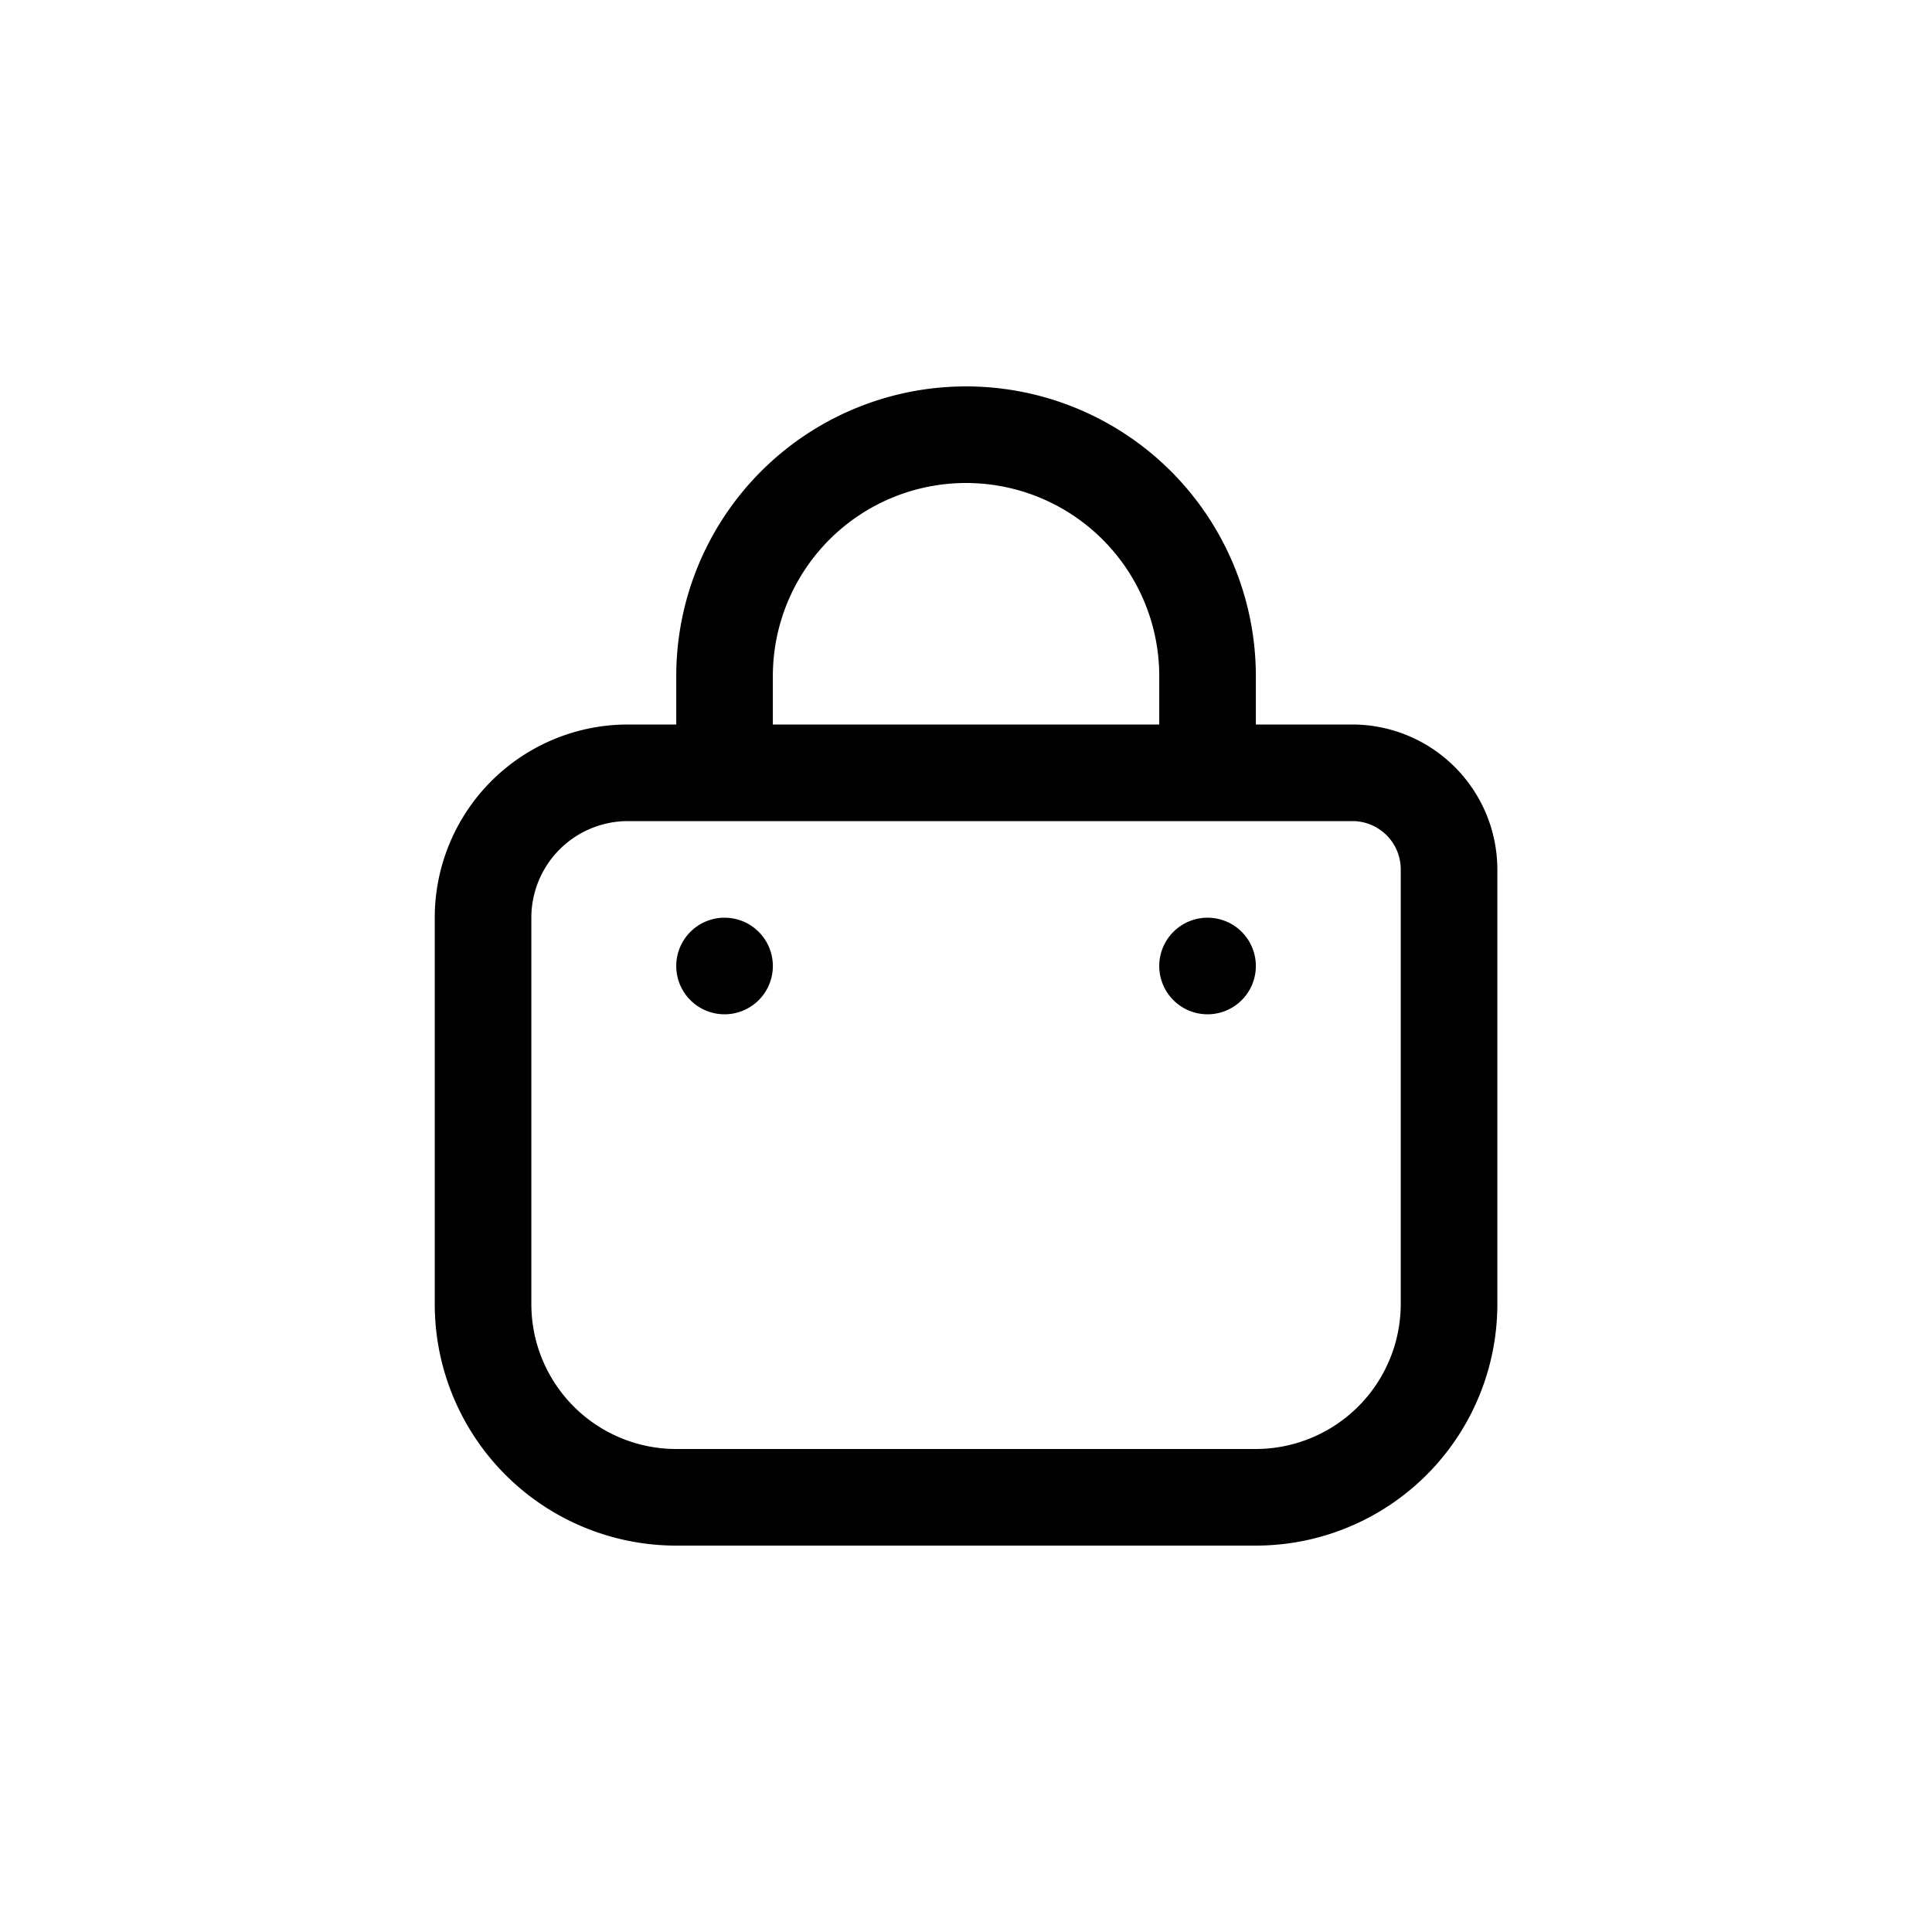 <svg xmlns="http://www.w3.org/2000/svg" width="40" height="40" viewBox="0 0 40 40">
  <g id="icon_menu_bag_hover" transform="translate(0.23)">
    <rect id="Background" width="40" height="40" rx="12" transform="translate(-0.23)" fill="none"/>
    <rect id="Area" width="32" height="32" rx="4" transform="translate(3.77 4)" fill="none"/>
    <path id="Icon_-_Bag" data-name="Icon - Bag" d="M5,24a5,5,0,0,1-5-5V11A4,4,0,0,1,4,7H5V6A6,6,0,1,1,17,6V7h2a3.006,3.006,0,0,1,3,3v9a5,5,0,0,1-5,5ZM2,11v8a3,3,0,0,0,3,3H17a3.005,3.005,0,0,0,3-3V10a1,1,0,0,0-1-1H4A2,2,0,0,0,2,11ZM7,6V7h8V6A4,4,0,0,0,7,6Zm8,6a1,1,0,1,1,1,1A1,1,0,0,1,15,12ZM5,12a1,1,0,1,1,1,1A1,1,0,0,1,5,12Z" transform="translate(8.771 8)" stroke="rgba(0,0,0,0)" stroke-width="1"/>
  </g>
</svg>
